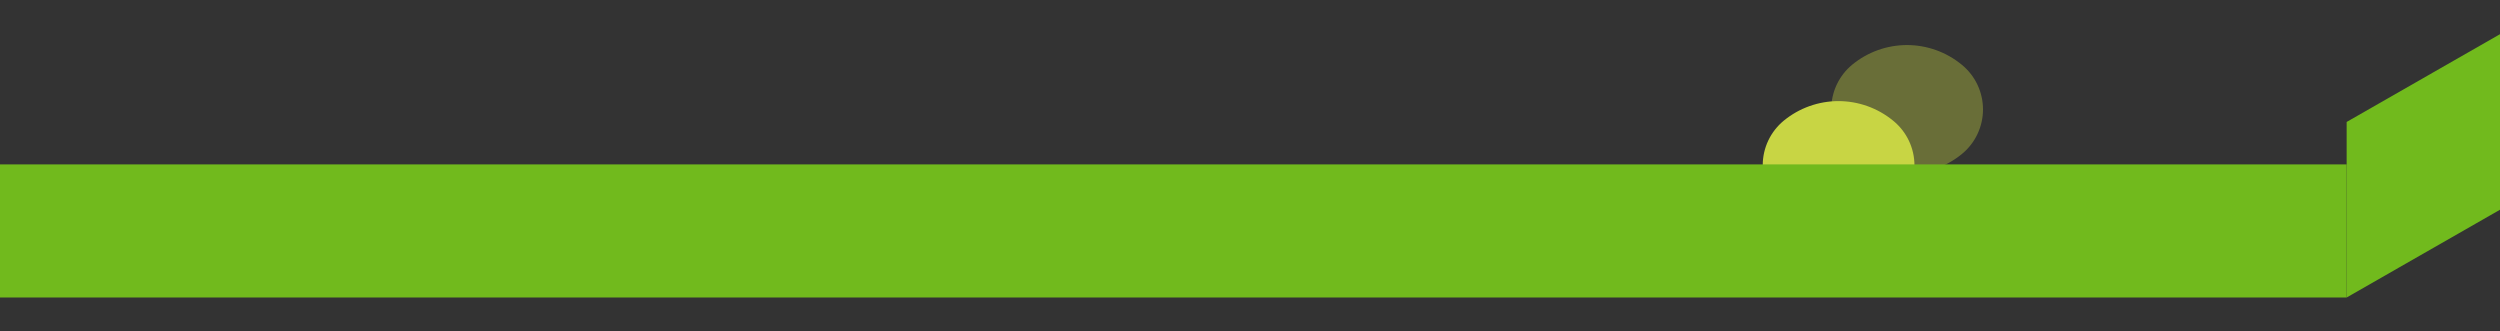 <?xml version="1.0" encoding="utf-8"?>
<svg width="1728px" height="229px" viewBox="0 0 1728 229" version="1.1" xmlns:xlink="http://www.w3.org/1999/xlink" xmlns="http://www.w3.org/2000/svg">
  <rect x="0" y="0" width="1728" height="229" fill="#333333" stroke="none"/>
  <desc>Created with Lunacy</desc>
  <defs>
    <radialGradient gradientUnits="objectBoundingBox" cx="50%" cy="0%" fx="50%" fy="0%" r="311.958%" gradientTransform="translate(0.5,0),scale(0.998,1),rotate(99.809),scale(1,0),translate(-0.5,-0)" id="gradient_1">
      <stop offset="0%" stop-color="#7EDF09" stop-opacity="0.502" />
      <stop offset="100%" stop-color="#D2FF00" />
    </radialGradient>
    <radialGradient gradientUnits="objectBoundingBox" cx="50%" cy="0%" fx="50%" fy="0%" r="530.452%" gradientTransform="translate(0.5,0),scale(1,0.582),rotate(95.736),scale(1,0),translate(-0.5,-0)" id="gradient_2">
      <stop offset="0%" stop-color="#7EDF09" stop-opacity="0.502" />
      <stop offset="100%" stop-color="#D2FF00" />
    </radialGradient>
    <path d="M58.195 4.888L58.485 4.858Q59.582 4.749 60.684 4.699Q61.785 4.65 62.888 4.662Q63.99 4.674 65.09 4.747Q66.191 4.82 67.285 4.953Q68.379 5.087 69.465 5.281Q70.55 5.475 71.623 5.728Q72.696 5.982 73.754 6.294Q74.811 6.607 75.849 6.977Q76.888 7.348 77.904 7.775Q78.92 8.203 79.912 8.686Q80.903 9.169 81.866 9.706Q82.829 10.243 83.76 10.832Q84.692 11.422 85.59 12.062Q86.488 12.702 87.349 13.391Q88.21 14.08 89.031 14.815Q89.853 15.55 90.632 16.33Q91.412 17.11 92.147 17.931Q92.882 18.753 93.571 19.613Q94.26 20.474 94.9 21.372Q95.54 22.27 96.13 23.202Q96.719 24.134 97.256 25.096Q97.793 26.059 98.276 27.05Q98.759 28.042 99.187 29.058Q99.614 30.074 99.985 31.113Q100.355 32.151 100.668 33.209Q100.98 34.266 101.234 35.339Q101.487 36.412 101.681 37.497Q101.875 38.583 102.009 39.677Q102.142 40.772 102.215 41.872Q102.288 42.972 102.3 44.074Q102.312 45.177 102.263 46.278Q102.214 47.38 102.104 48.477L102.103 48.479Q101.976 49.749 101.795 51.012Q101.613 52.276 101.377 53.53Q101.142 54.785 100.853 56.028Q100.564 57.271 100.222 58.501Q99.88 59.731 99.486 60.945Q99.091 62.159 98.645 63.355Q98.199 64.55 97.702 65.726Q97.206 66.902 96.659 68.055Q96.112 69.209 95.516 70.338Q94.921 71.466 94.277 72.569Q93.634 73.671 92.944 74.745Q92.254 75.819 91.519 76.862Q90.783 77.905 90.004 78.916Q89.224 79.927 88.402 80.903Q87.58 81.88 86.717 82.82Q85.854 83.76 84.952 84.663Q84.049 85.566 83.109 86.429Q82.168 87.292 81.192 88.114Q80.215 88.936 79.205 89.715Q78.194 90.495 77.151 91.23Q76.107 91.965 75.034 92.655Q73.96 93.345 72.857 93.989Q71.755 94.632 70.626 95.228Q69.497 95.823 68.344 96.37Q67.191 96.917 66.015 97.414Q64.839 97.911 63.643 98.357Q62.447 98.803 61.233 99.197Q60.019 99.591 58.789 99.933Q57.56 100.275 56.317 100.564Q55.073 100.853 53.819 101.089Q52.564 101.324 51.301 101.506Q50.038 101.688 48.767 101.815L48.477 101.844Q47.38 101.954 46.278 102.003Q45.177 102.052 44.074 102.04Q42.972 102.028 41.872 101.956Q40.772 101.883 39.677 101.749Q38.583 101.616 37.497 101.422Q36.412 101.228 35.339 100.974Q34.266 100.721 33.209 100.408Q32.151 100.095 31.113 99.725Q30.074 99.354 29.058 98.927Q28.042 98.5 27.05 98.017Q26.059 97.534 25.096 96.997Q24.134 96.46 23.202 95.87Q22.27 95.281 21.372 94.641Q20.474 94 19.613 93.312Q18.753 92.623 17.931 91.888Q17.11 91.152 16.33 90.373Q15.55 89.593 14.815 88.771Q14.08 87.95 13.391 87.089Q12.702 86.228 12.062 85.33Q11.422 84.433 10.832 83.501Q10.243 82.569 9.706 81.606Q9.169 80.643 8.686 79.652Q8.203 78.661 7.775 77.644Q7.348 76.628 6.977 75.59Q6.607 74.551 6.294 73.494Q5.982 72.436 5.728 71.364Q5.475 70.29 5.281 69.205Q5.087 68.12 4.953 67.025Q4.82 65.931 4.747 64.831Q4.674 63.73 4.662 62.628Q4.65 61.526 4.699 60.424Q4.749 59.323 4.858 58.225L4.859 58.224Q4.986 56.953 5.168 55.69Q5.349 54.427 5.585 53.172Q5.82 51.918 6.109 50.674Q6.398 49.431 6.74 48.202Q7.082 46.972 7.477 45.758Q7.871 44.544 8.317 43.348Q8.763 42.152 9.26 40.976Q9.757 39.8 10.303 38.647Q10.85 37.494 11.446 36.365Q12.041 35.236 12.685 34.134Q13.328 33.031 14.018 31.957Q14.708 30.884 15.444 29.84Q16.179 28.797 16.958 27.786Q17.738 26.776 18.56 25.799Q19.382 24.823 20.245 23.882Q21.108 22.942 22.011 22.039Q22.913 21.137 23.853 20.274Q24.794 19.411 25.77 18.589Q26.747 17.767 27.758 16.987Q28.768 16.208 29.811 15.473Q30.855 14.737 31.929 14.047Q33.002 13.357 34.105 12.714Q35.207 12.07 36.336 11.475Q37.465 10.879 38.618 10.332Q39.772 9.786 40.947 9.289Q42.123 8.792 43.319 8.346Q44.515 7.9 45.729 7.505Q46.943 7.111 48.173 6.769Q49.402 6.427 50.645 6.138Q51.889 5.849 53.143 5.614Q54.398 5.378 55.661 5.196Q56.925 5.015 58.195 4.888Z" transform="matrix(0.707 0.707 -0.707 0.707 1318.113 0)" id="path_1" />
    <path d="M58.195 4.888L58.485 4.858Q59.582 4.749 60.684 4.699Q61.785 4.65 62.888 4.662Q63.99 4.674 65.09 4.747Q66.191 4.82 67.285 4.953Q68.379 5.087 69.465 5.281Q70.55 5.475 71.623 5.728Q72.696 5.982 73.754 6.294Q74.811 6.607 75.849 6.977Q76.888 7.348 77.904 7.775Q78.92 8.203 79.912 8.686Q80.903 9.169 81.866 9.706Q82.829 10.243 83.76 10.832Q84.692 11.422 85.59 12.062Q86.488 12.702 87.349 13.391Q88.21 14.08 89.031 14.815Q89.853 15.55 90.632 16.33Q91.412 17.11 92.147 17.931Q92.882 18.753 93.571 19.613Q94.26 20.474 94.9 21.372Q95.54 22.27 96.13 23.202Q96.719 24.134 97.256 25.096Q97.793 26.059 98.276 27.05Q98.759 28.042 99.187 29.058Q99.614 30.074 99.985 31.113Q100.355 32.151 100.668 33.209Q100.98 34.266 101.234 35.339Q101.487 36.412 101.681 37.497Q101.875 38.583 102.009 39.677Q102.142 40.772 102.215 41.872Q102.288 42.972 102.3 44.074Q102.312 45.177 102.263 46.278Q102.214 47.38 102.104 48.477L102.103 48.479Q101.976 49.749 101.795 51.012Q101.613 52.276 101.377 53.53Q101.142 54.785 100.853 56.028Q100.564 57.271 100.222 58.501Q99.88 59.731 99.486 60.945Q99.091 62.159 98.645 63.355Q98.199 64.55 97.702 65.726Q97.206 66.902 96.659 68.055Q96.112 69.209 95.516 70.338Q94.921 71.466 94.277 72.569Q93.634 73.671 92.944 74.745Q92.254 75.819 91.519 76.862Q90.783 77.905 90.004 78.916Q89.224 79.927 88.402 80.903Q87.58 81.88 86.717 82.82Q85.854 83.76 84.952 84.663Q84.049 85.566 83.109 86.429Q82.168 87.292 81.192 88.114Q80.215 88.936 79.205 89.715Q78.194 90.495 77.151 91.23Q76.107 91.965 75.034 92.655Q73.96 93.345 72.857 93.989Q71.755 94.632 70.626 95.228Q69.497 95.823 68.344 96.37Q67.191 96.917 66.015 97.414Q64.839 97.911 63.643 98.357Q62.447 98.803 61.233 99.197Q60.019 99.591 58.789 99.933Q57.56 100.275 56.317 100.564Q55.073 100.853 53.819 101.089Q52.564 101.324 51.301 101.506Q50.038 101.688 48.767 101.815L48.477 101.844Q47.38 101.954 46.278 102.003Q45.177 102.052 44.074 102.04Q42.972 102.028 41.872 101.956Q40.772 101.883 39.677 101.749Q38.583 101.616 37.497 101.422Q36.412 101.228 35.339 100.974Q34.266 100.721 33.209 100.408Q32.151 100.095 31.113 99.725Q30.074 99.354 29.058 98.927Q28.042 98.5 27.05 98.017Q26.059 97.534 25.096 96.997Q24.134 96.46 23.202 95.87Q22.27 95.281 21.372 94.641Q20.474 94 19.613 93.312Q18.753 92.623 17.931 91.888Q17.11 91.152 16.33 90.373Q15.55 89.593 14.815 88.771Q14.08 87.95 13.391 87.089Q12.702 86.228 12.062 85.33Q11.422 84.433 10.832 83.501Q10.243 82.569 9.706 81.606Q9.169 80.643 8.686 79.652Q8.203 78.661 7.775 77.644Q7.348 76.628 6.977 75.59Q6.607 74.551 6.294 73.494Q5.982 72.436 5.728 71.364Q5.475 70.29 5.281 69.205Q5.087 68.12 4.953 67.025Q4.82 65.931 4.747 64.831Q4.674 63.73 4.662 62.628Q4.65 61.526 4.699 60.424Q4.749 59.323 4.858 58.225L4.859 58.224Q4.986 56.953 5.168 55.69Q5.349 54.427 5.585 53.172Q5.82 51.918 6.109 50.674Q6.398 49.431 6.74 48.202Q7.082 46.972 7.477 45.758Q7.871 44.544 8.317 43.348Q8.763 42.152 9.26 40.976Q9.757 39.8 10.303 38.647Q10.85 37.494 11.446 36.365Q12.041 35.236 12.685 34.134Q13.328 33.031 14.018 31.957Q14.708 30.884 15.444 29.84Q16.179 28.797 16.958 27.786Q17.738 26.776 18.56 25.799Q19.382 24.823 20.245 23.882Q21.108 22.942 22.011 22.039Q22.913 21.137 23.853 20.274Q24.794 19.411 25.77 18.589Q26.747 17.767 27.758 16.987Q28.768 16.208 29.811 15.473Q30.855 14.737 31.929 14.047Q33.002 13.357 34.105 12.714Q35.207 12.07 36.336 11.475Q37.465 10.879 38.618 10.332Q39.772 9.786 40.947 9.289Q42.123 8.792 43.319 8.346Q44.515 7.9 45.729 7.505Q46.943 7.111 48.173 6.769Q49.402 6.427 50.645 6.138Q51.889 5.849 53.143 5.614Q54.398 5.378 55.661 5.196Q56.925 5.015 58.195 4.888Z" transform="matrix(0.707 0.707 -0.707 0.707 1270.745 38.738)" id="path_2" />
    <path d="M0 0L106 60.667L106 182L0 121.333L0 0Z" transform="matrix(1 0 0 -1 1622 205.631)" id="path_3" />
  </defs>
  <g id="Rectangle-Copy-7">
    <use stroke="none" fill="#C8D544" fill-opacity="0.365" xlink:href="#path_1" fill-rule="evenodd" />
    <use stroke="none" fill="url(#gradient_1)" fill-opacity="0.365" xlink:href="#path_1" fill-rule="evenodd" />
  </g>
  <path d="M58.195 4.888L58.485 4.858Q59.582 4.749 60.684 4.699Q61.785 4.65 62.888 4.662Q63.99 4.674 65.09 4.747Q66.191 4.82 67.285 4.953Q68.379 5.087 69.465 5.281Q70.55 5.475 71.623 5.728Q72.696 5.982 73.754 6.294Q74.811 6.607 75.849 6.977Q76.888 7.348 77.904 7.775Q78.92 8.203 79.912 8.686Q80.903 9.169 81.866 9.706Q82.829 10.243 83.76 10.832Q84.692 11.422 85.59 12.062Q86.488 12.702 87.349 13.391Q88.21 14.08 89.031 14.815Q89.853 15.55 90.632 16.33Q91.412 17.11 92.147 17.931Q92.882 18.753 93.571 19.613Q94.26 20.474 94.9 21.372Q95.54 22.27 96.13 23.202Q96.719 24.134 97.256 25.096Q97.793 26.059 98.276 27.05Q98.759 28.042 99.187 29.058Q99.614 30.074 99.985 31.113Q100.355 32.151 100.668 33.209Q100.98 34.266 101.234 35.339Q101.487 36.412 101.681 37.497Q101.875 38.583 102.009 39.677Q102.142 40.772 102.215 41.872Q102.288 42.972 102.3 44.074Q102.312 45.177 102.263 46.278Q102.214 47.38 102.104 48.477L102.103 48.479Q101.976 49.749 101.795 51.012Q101.613 52.276 101.377 53.53Q101.142 54.785 100.853 56.028Q100.564 57.271 100.222 58.501Q99.88 59.731 99.486 60.945Q99.091 62.159 98.645 63.355Q98.199 64.55 97.702 65.726Q97.206 66.902 96.659 68.055Q96.112 69.209 95.516 70.338Q94.921 71.466 94.277 72.569Q93.634 73.671 92.944 74.745Q92.254 75.819 91.519 76.862Q90.783 77.905 90.004 78.916Q89.224 79.927 88.402 80.903Q87.58 81.88 86.717 82.82Q85.854 83.76 84.952 84.663Q84.049 85.566 83.109 86.429Q82.168 87.292 81.192 88.114Q80.215 88.936 79.205 89.715Q78.194 90.495 77.151 91.23Q76.107 91.965 75.034 92.655Q73.96 93.345 72.857 93.989Q71.755 94.632 70.626 95.228Q69.497 95.823 68.344 96.37Q67.191 96.917 66.015 97.414Q64.839 97.911 63.643 98.357Q62.447 98.803 61.233 99.197Q60.019 99.591 58.789 99.933Q57.56 100.275 56.317 100.564Q55.073 100.853 53.819 101.089Q52.564 101.324 51.301 101.506Q50.038 101.688 48.767 101.815L48.477 101.844Q47.38 101.954 46.278 102.003Q45.177 102.052 44.074 102.04Q42.972 102.028 41.872 101.956Q40.772 101.883 39.677 101.749Q38.583 101.616 37.497 101.422Q36.412 101.228 35.339 100.974Q34.266 100.721 33.209 100.408Q32.151 100.095 31.113 99.725Q30.074 99.354 29.058 98.927Q28.042 98.5 27.05 98.017Q26.059 97.534 25.096 96.997Q24.134 96.46 23.202 95.87Q22.27 95.281 21.372 94.641Q20.474 94 19.613 93.312Q18.753 92.623 17.931 91.888Q17.11 91.152 16.33 90.373Q15.55 89.593 14.815 88.771Q14.08 87.95 13.391 87.089Q12.702 86.228 12.062 85.33Q11.422 84.433 10.832 83.501Q10.243 82.569 9.706 81.606Q9.169 80.643 8.686 79.652Q8.203 78.661 7.775 77.644Q7.348 76.628 6.977 75.59Q6.607 74.551 6.294 73.494Q5.982 72.436 5.728 71.364Q5.475 70.29 5.281 69.205Q5.087 68.12 4.953 67.025Q4.82 65.931 4.747 64.831Q4.674 63.73 4.662 62.628Q4.65 61.526 4.699 60.424Q4.749 59.323 4.858 58.225L4.859 58.224Q4.986 56.953 5.168 55.69Q5.349 54.427 5.585 53.172Q5.82 51.918 6.109 50.674Q6.398 49.431 6.74 48.202Q7.082 46.972 7.477 45.758Q7.871 44.544 8.317 43.348Q8.763 42.152 9.26 40.976Q9.757 39.8 10.303 38.647Q10.85 37.494 11.446 36.365Q12.041 35.236 12.685 34.134Q13.328 33.031 14.018 31.957Q14.708 30.884 15.444 29.84Q16.179 28.797 16.958 27.786Q17.738 26.776 18.56 25.799Q19.382 24.823 20.245 23.882Q21.108 22.942 22.011 22.039Q22.913 21.137 23.853 20.274Q24.794 19.411 25.77 18.589Q26.747 17.767 27.758 16.987Q28.768 16.208 29.811 15.473Q30.855 14.737 31.929 14.047Q33.002 13.357 34.105 12.714Q35.207 12.07 36.336 11.475Q37.465 10.879 38.618 10.332Q39.772 9.786 40.947 9.289Q42.123 8.792 43.319 8.346Q44.515 7.9 45.729 7.505Q46.943 7.111 48.173 6.769Q49.402 6.427 50.645 6.138Q51.889 5.849 53.143 5.614Q54.398 5.378 55.661 5.196Q56.925 5.015 58.195 4.888Z" transform="matrix(0.707 0.707 -0.707 0.707 1222.928 77.844)" id="Rectangle-Copy-6" fill="url(#gradient_1)" fill-rule="evenodd" stroke="none" />
  <g id="Rectangle">
    <use stroke="none" fill="#C8D544" xlink:href="#path_2" fill-rule="evenodd" />
    <use stroke="none" fill="url(#gradient_1)" xlink:href="#path_2" fill-rule="evenodd" />
  </g>
  <g id="Rectangle-Copy-11">
    <use stroke="none" fill="#71BA1D" xlink:href="#path_3" fill-rule="evenodd" />
    <use stroke="none" fill="url(#gradient_2)" xlink:href="#path_3" fill-rule="evenodd" />
  </g>
  <path d="M0 0L1622 0L1622 92L0 92L0 0Z" transform="matrix(1 0 0 -1 0 205.631)" id="Rectangle-Copy-10" fill="#71BA1D" fill-rule="evenodd" stroke="none" />
</svg>